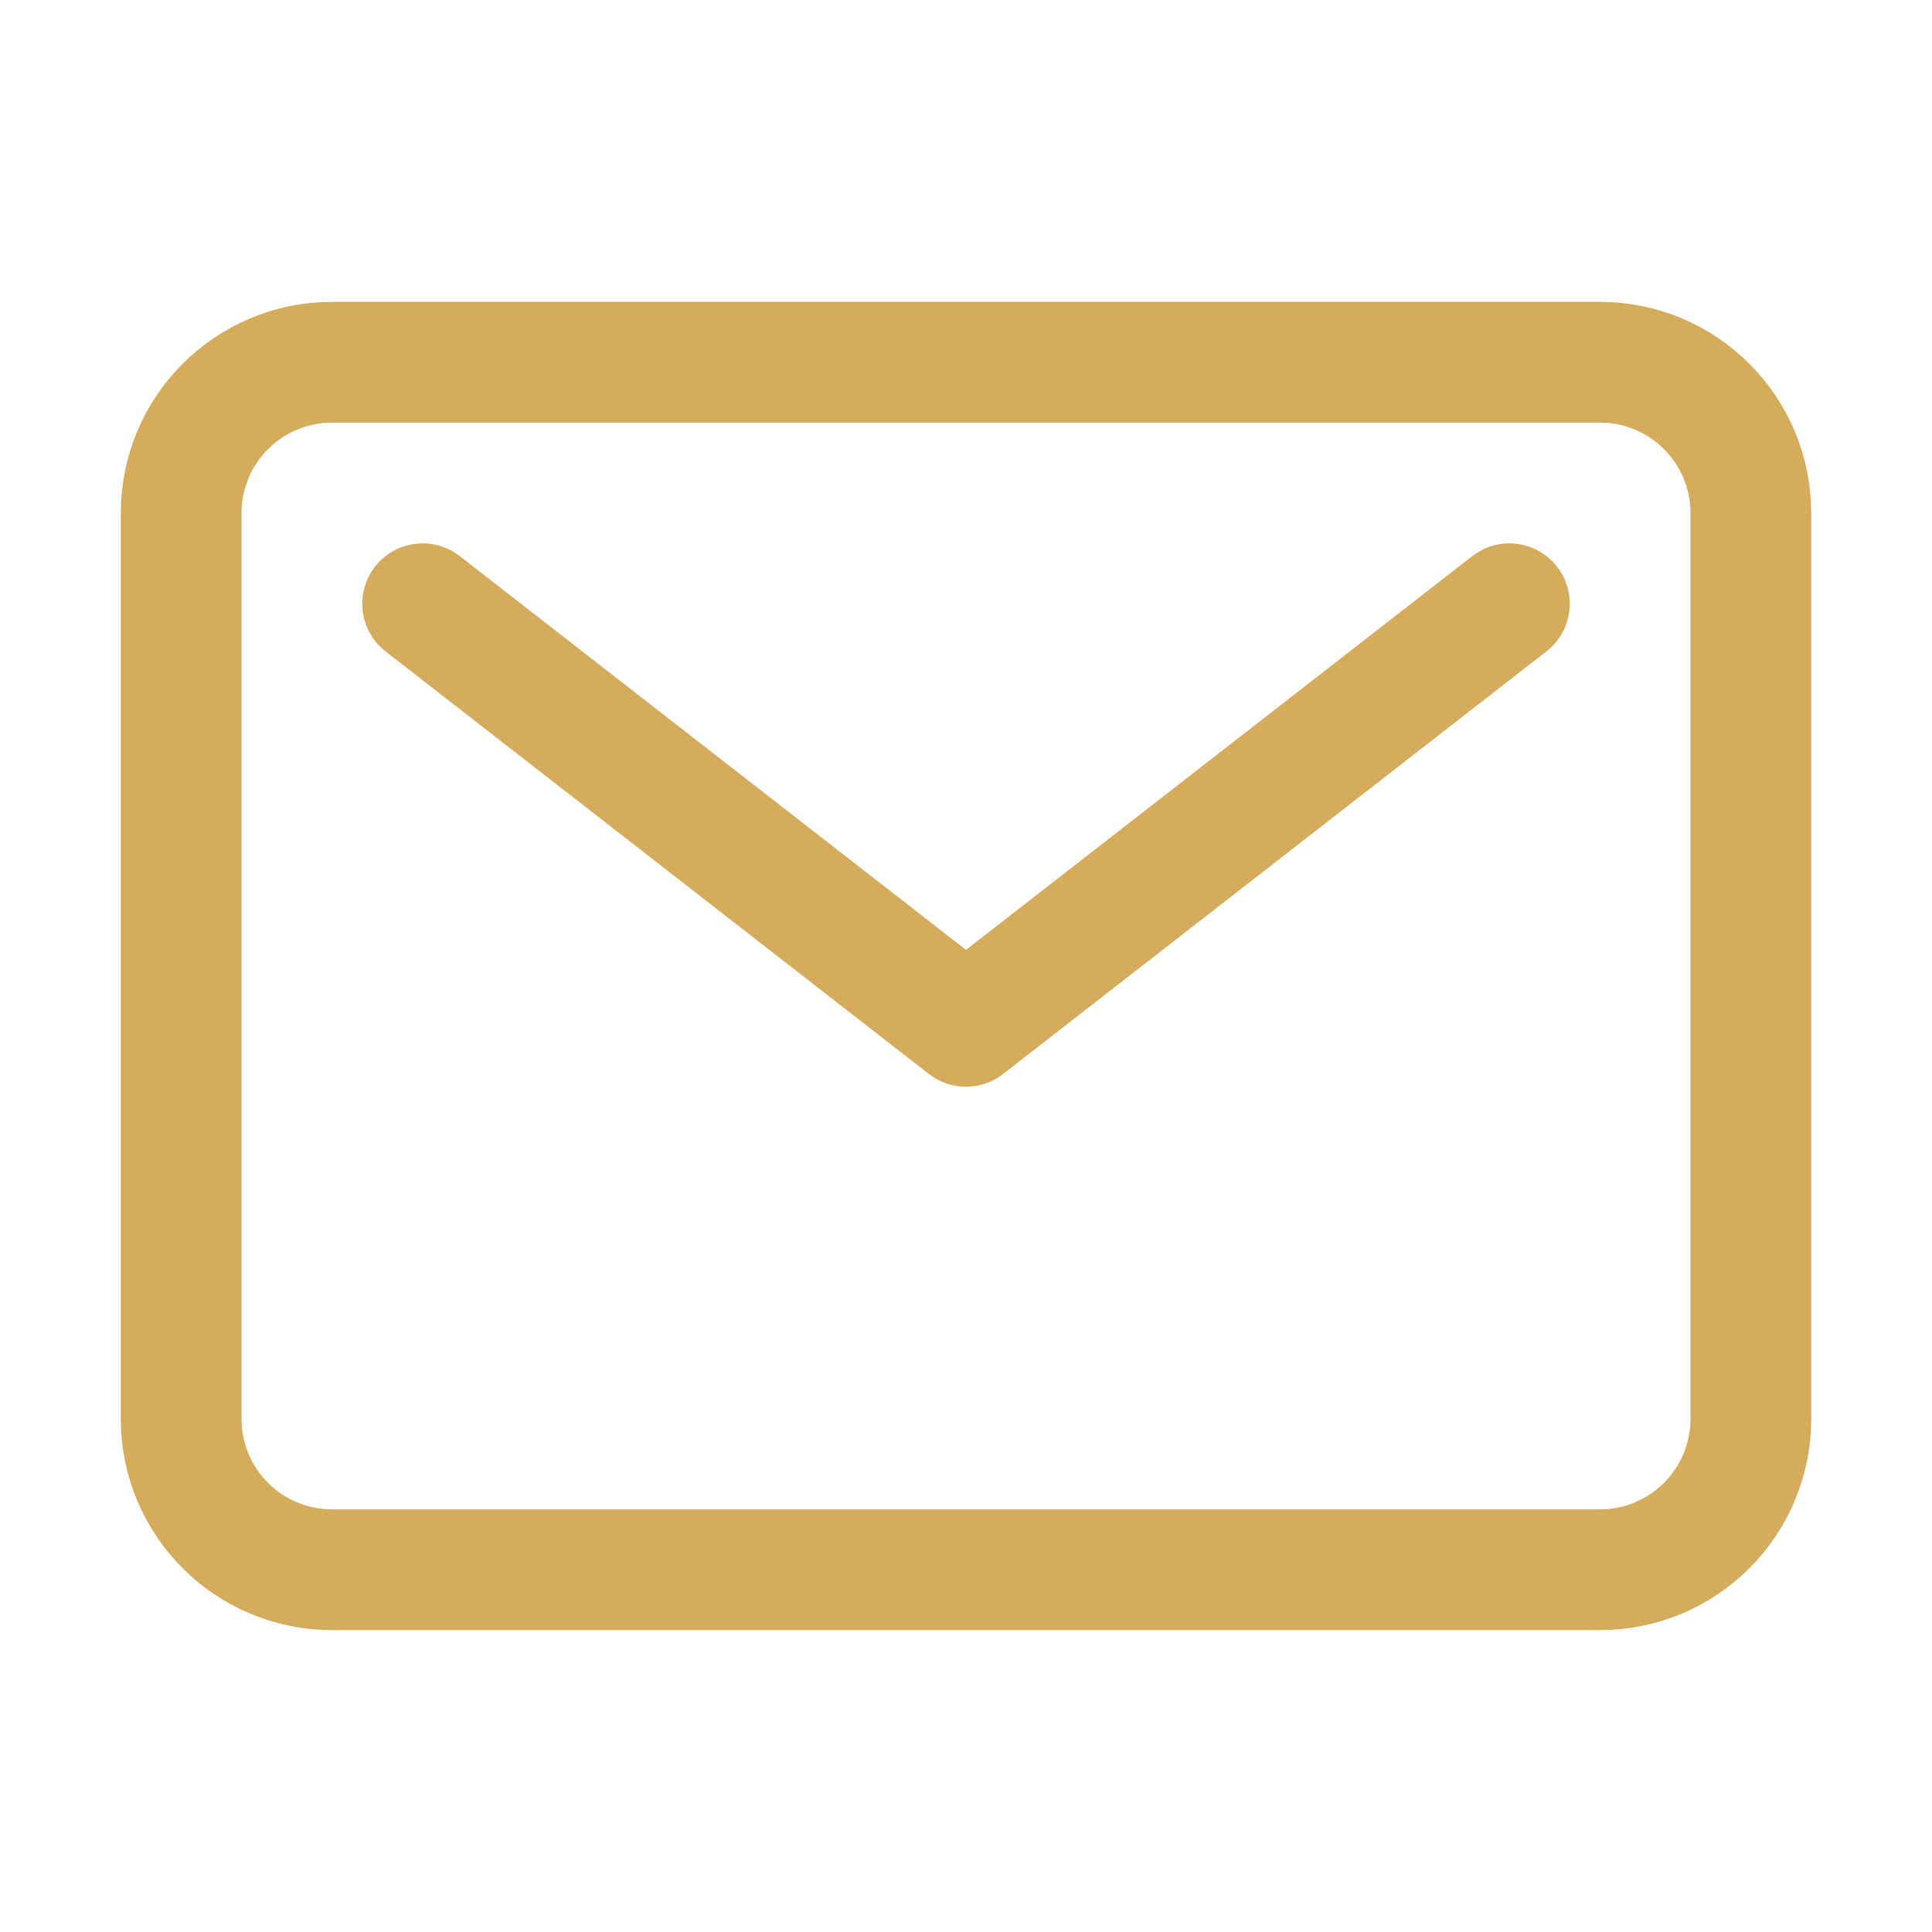 <svg width="50" height="50" viewBox="0 0 50 50" fill="none" xmlns="http://www.w3.org/2000/svg">
<path d="M41.406 9.375H8.594C6.436 9.375 4.688 11.124 4.688 13.281V36.719C4.688 38.876 6.436 40.625 8.594 40.625H41.406C43.564 40.625 45.312 38.876 45.312 36.719V13.281C45.312 11.124 43.564 9.375 41.406 9.375Z" stroke="#D5AC5B" stroke-width="3.125" stroke-linecap="round" stroke-linejoin="round"/>
<path d="M10.938 15.625L25 26.562L39.062 15.625" stroke="#D5AC5B" stroke-width="3.125" stroke-linecap="round" stroke-linejoin="round"/>
</svg>

